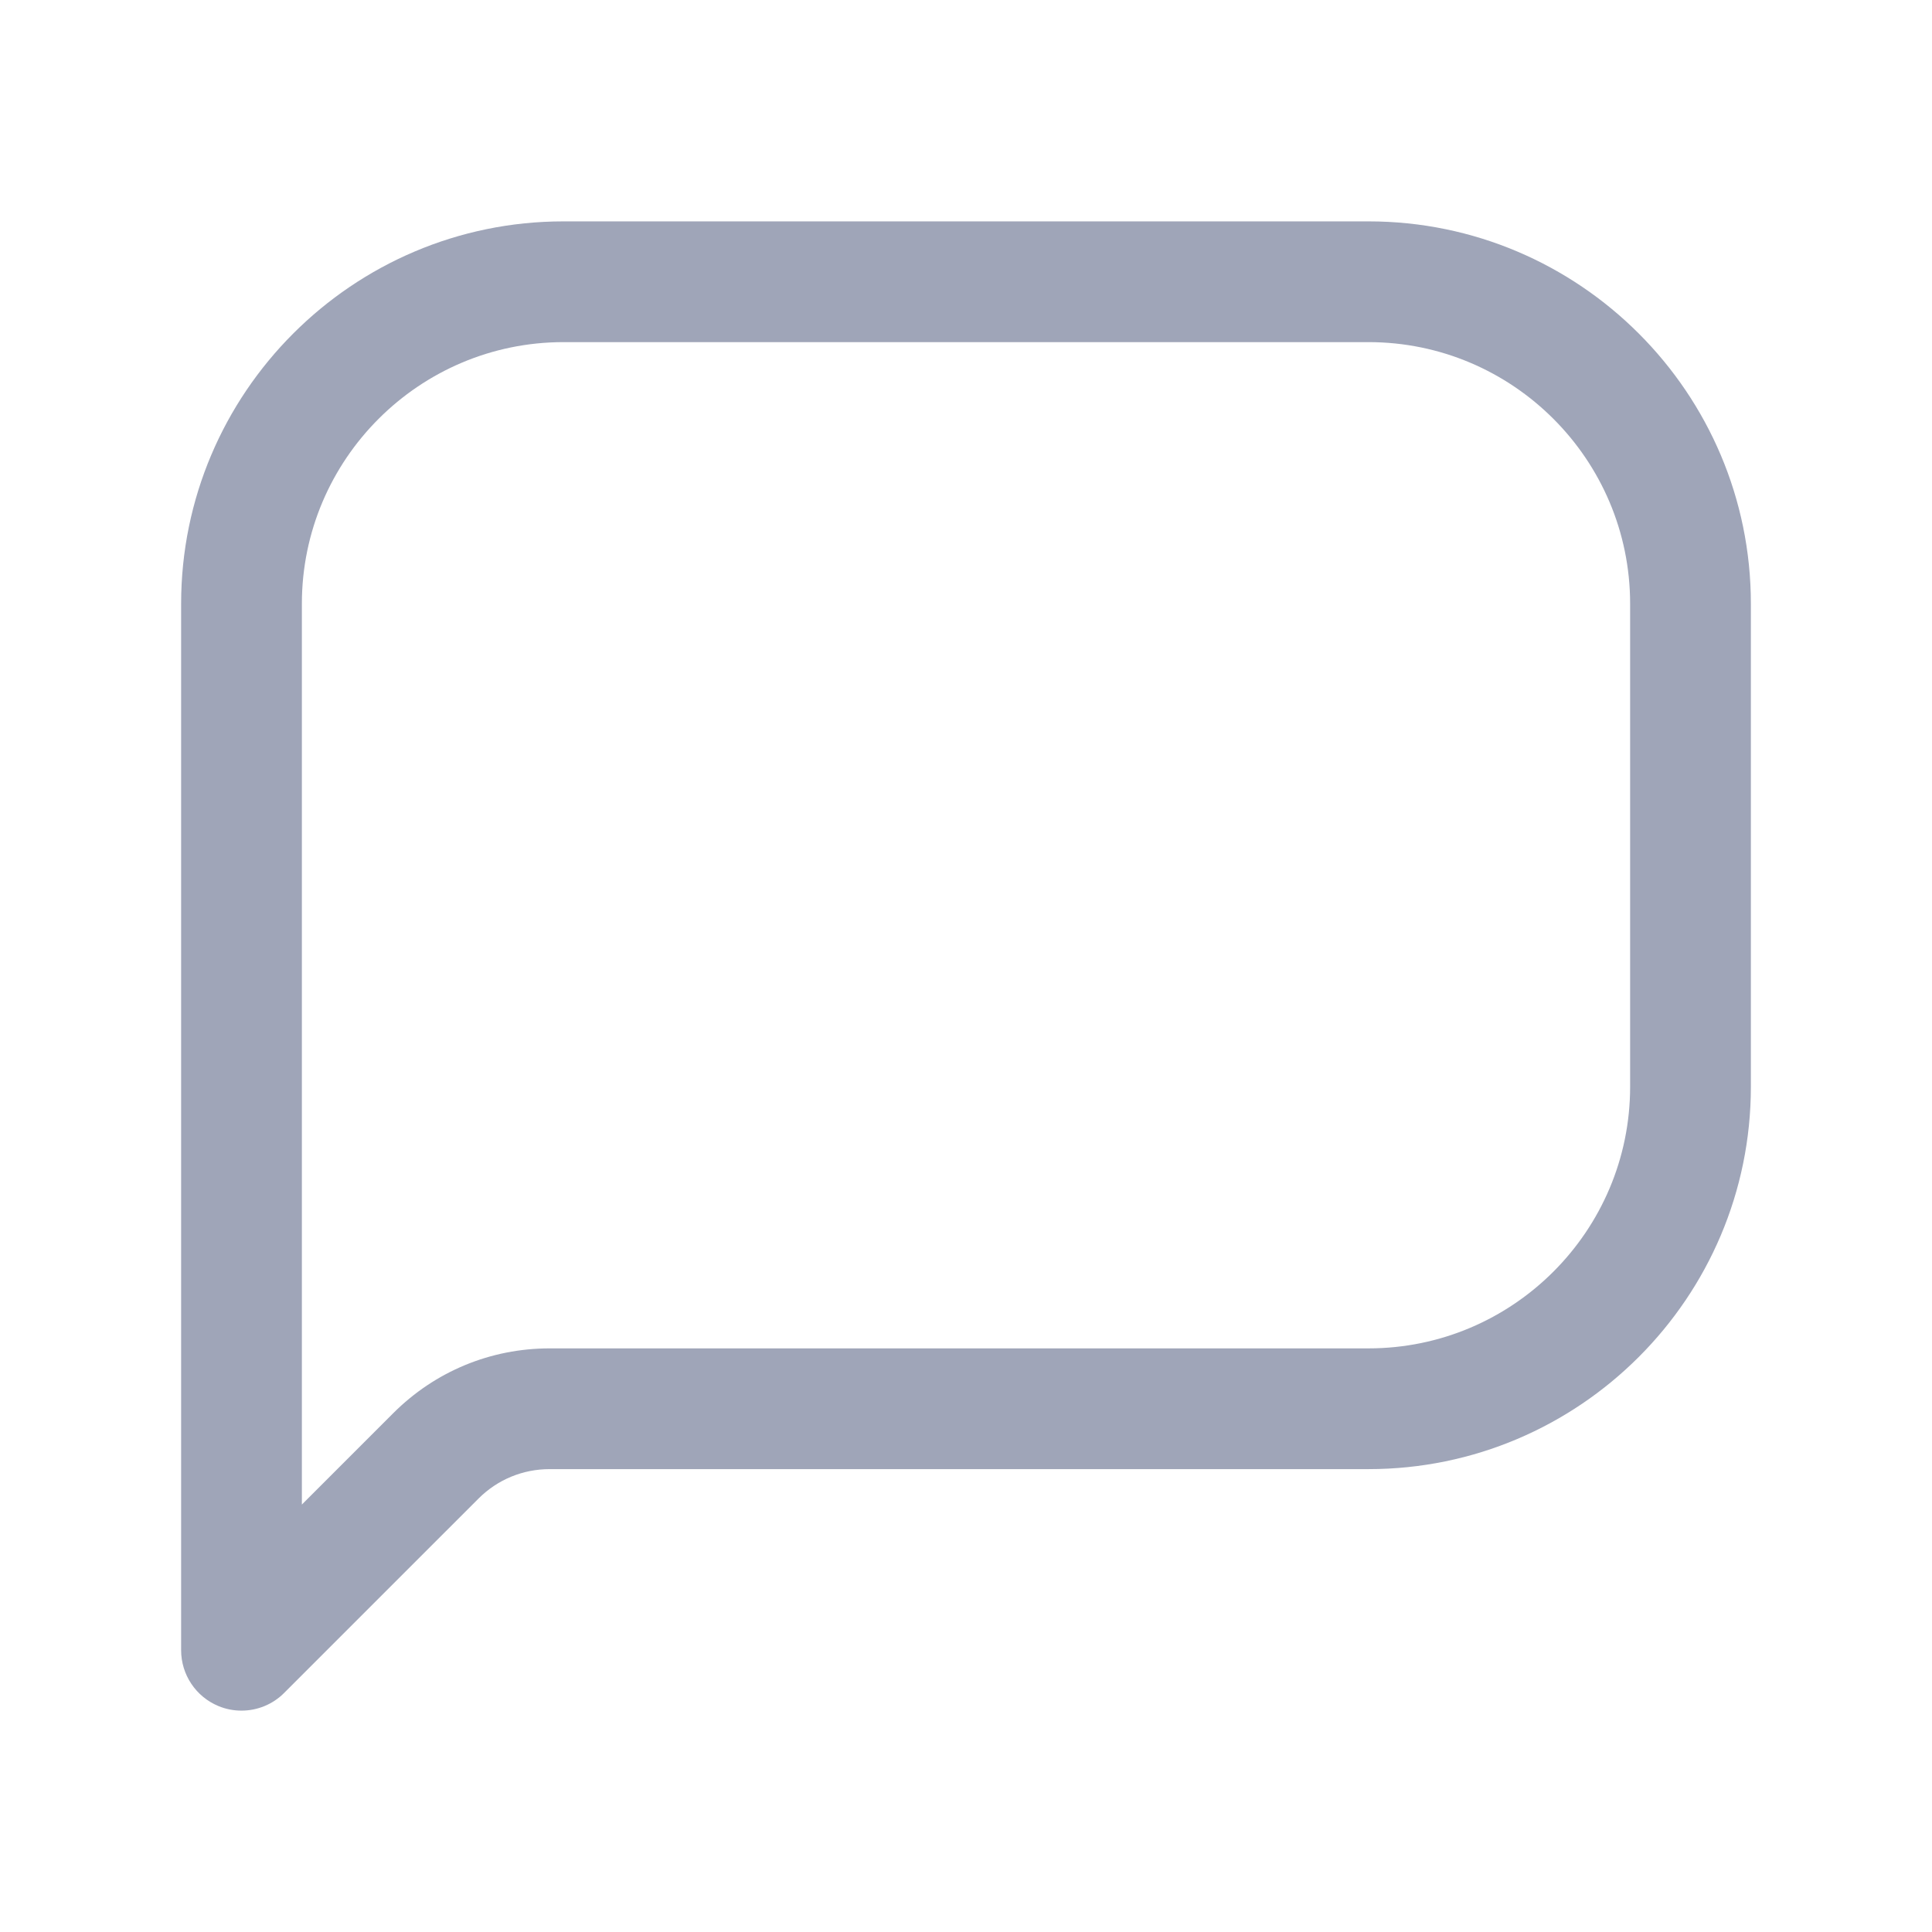 <svg width="24" height="24" viewBox="0 0 24 24" fill="none" xmlns="http://www.w3.org/2000/svg">
<path d="M17 2.75H7C4.381 2.75 2.25 4.881 2.25 7.5V20.5C2.25 20.803 2.433 21.077 2.713 21.193C2.806 21.232 2.903 21.25 3 21.25C3.195 21.25 3.387 21.174 3.53 21.03L5.944 18.616C6.18 18.38 6.494 18.25 6.828 18.25H17C19.619 18.25 21.75 16.119 21.75 13.5V7.5C21.75 4.881 19.619 2.75 17 2.75ZM20.25 13.5C20.25 15.292 18.792 16.75 17 16.75H6.829C6.094 16.75 5.404 17.036 4.884 17.556L3.75 18.69V7.5C3.75 5.708 5.208 4.25 7 4.25H17C18.792 4.25 20.25 5.708 20.25 7.5V13.5Z" fill="#9FA5B8"/>
</svg>
